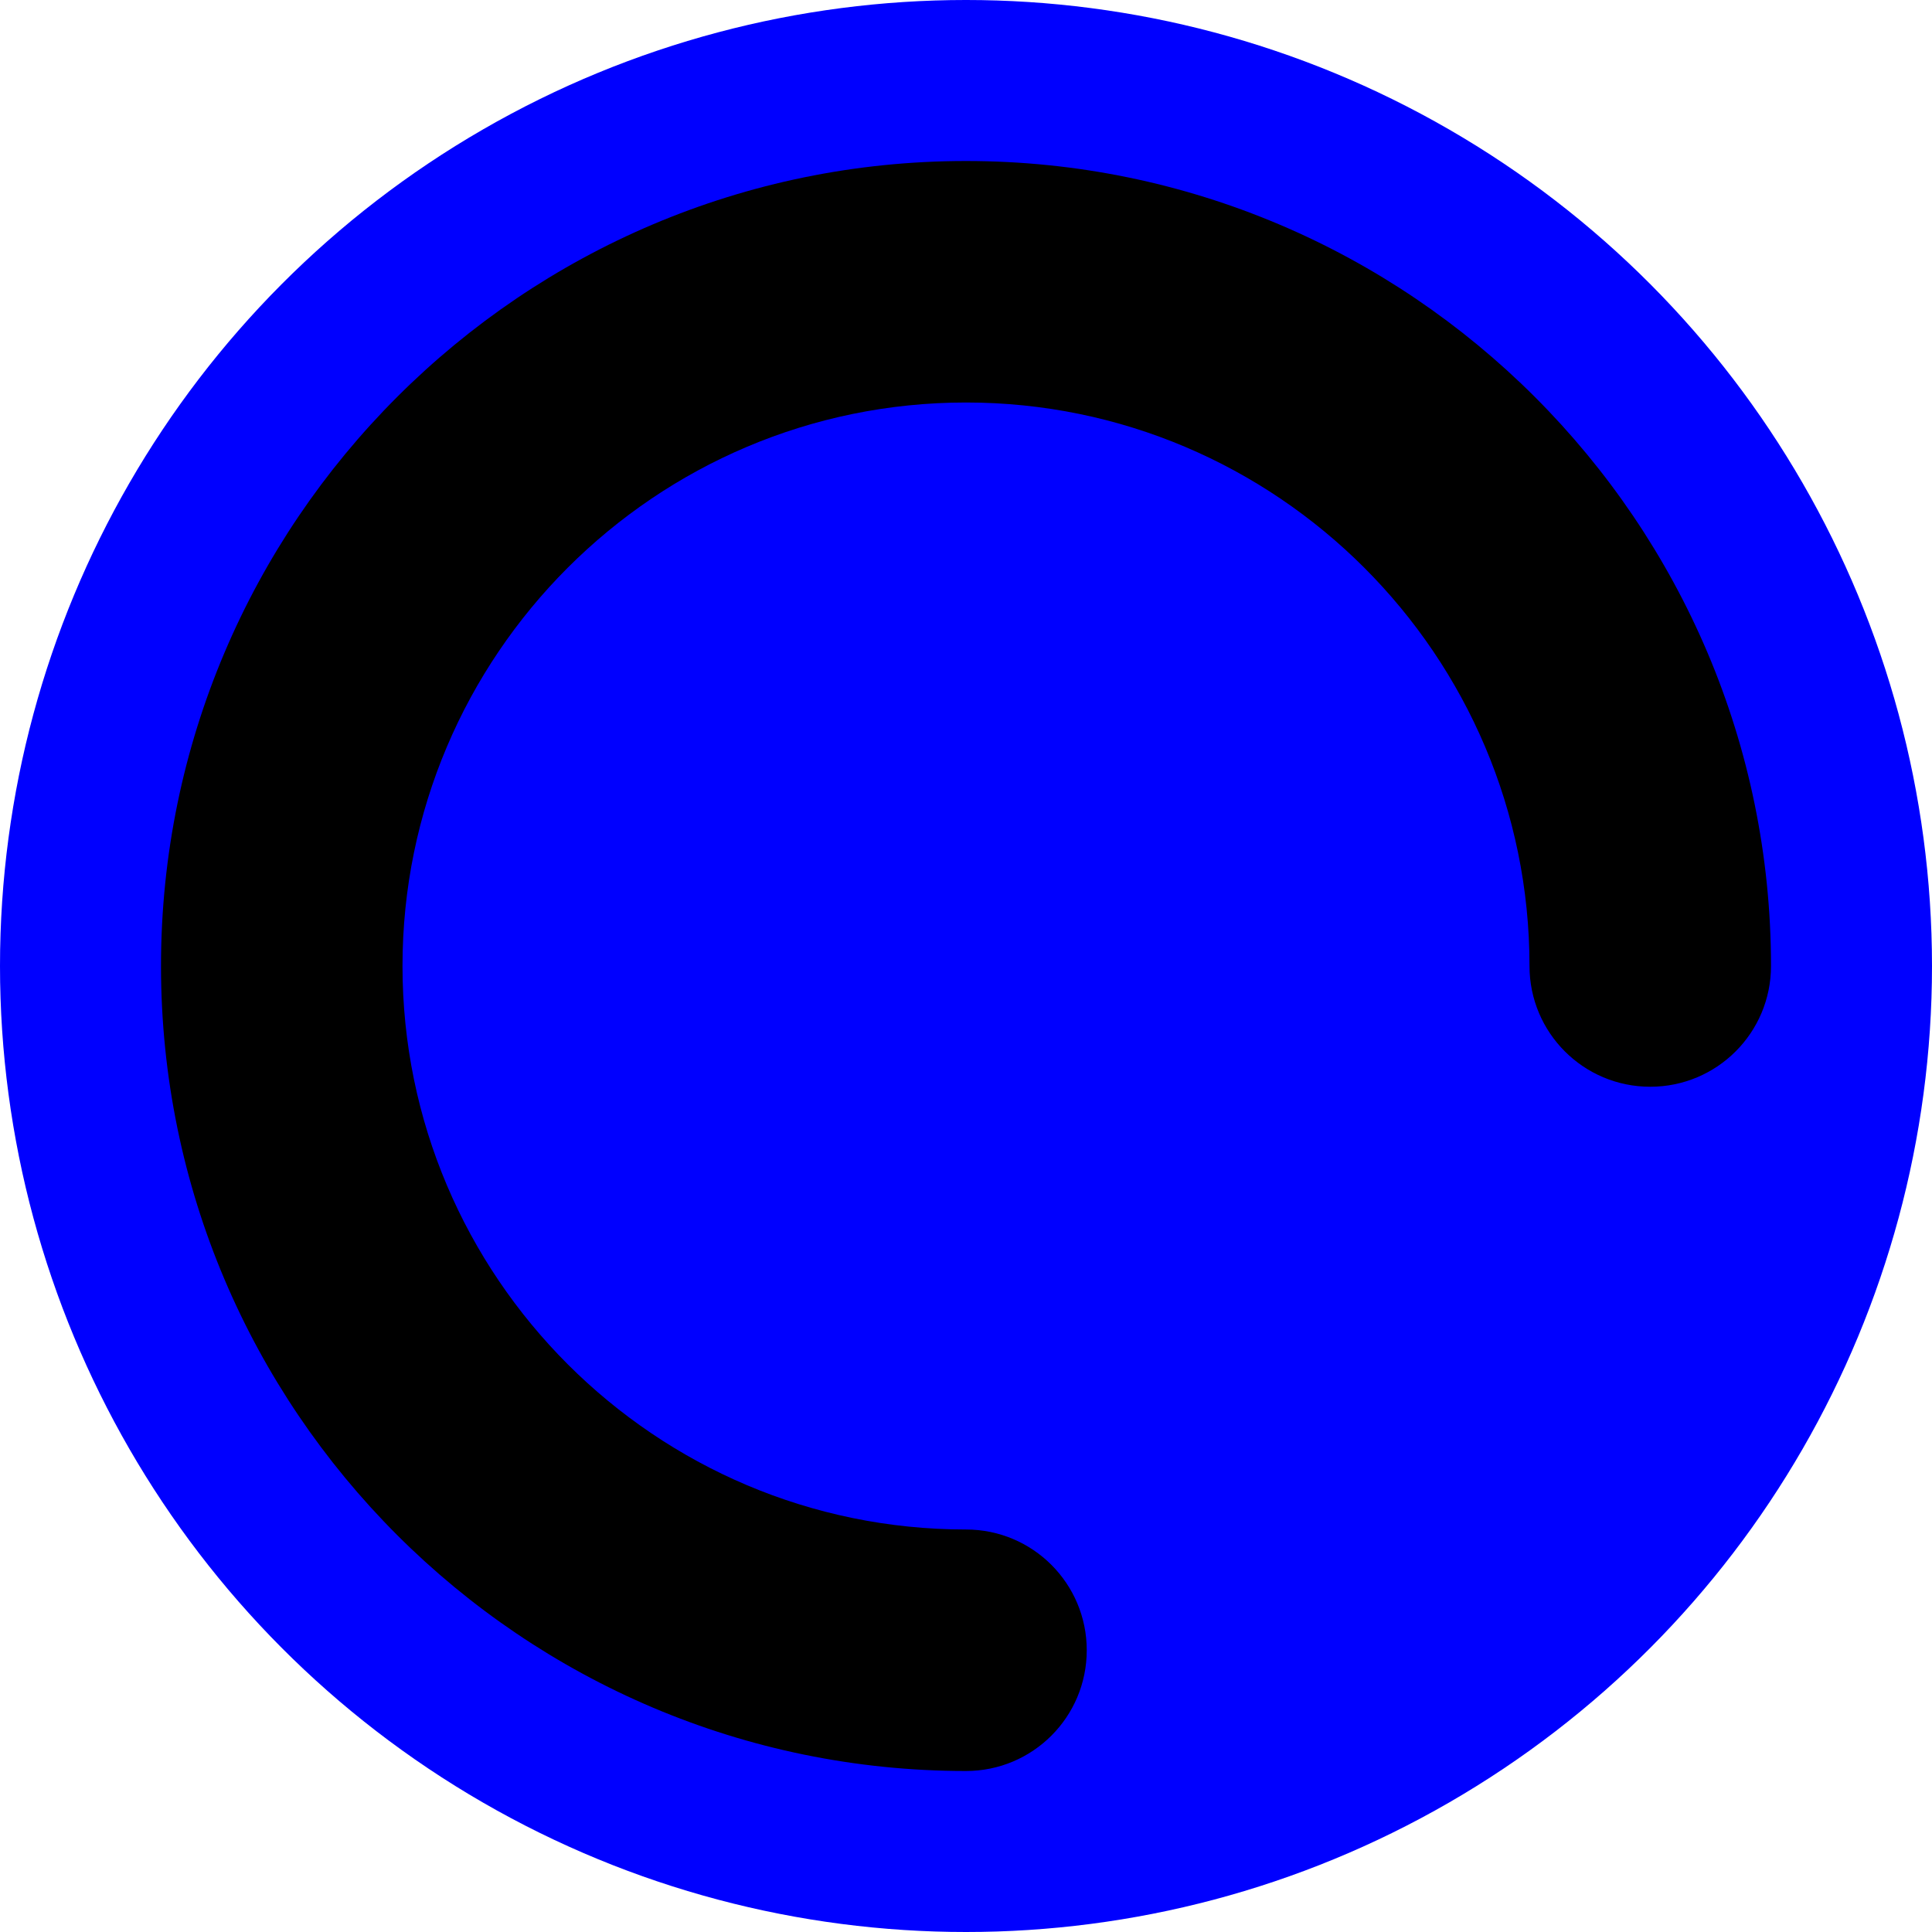<?xml version="1.0" encoding="UTF-8"?>
<svg id="b" data-name="Layer 1" xmlns="http://www.w3.org/2000/svg" width="24" height="24" viewBox="0 0 24 24">
  <circle cx="12" cy="12" r="12" fill="blue"/>
  <path d="M12,22c-5.514,0-10-4.486-10-10S6.486,2,12,2s10,4.486,10,10c0,.829-.671,1.5-1.5,1.5s-1.5-.671-1.5-1.5c0-3.86-3.14-7-7-7s-7,3.14-7,7,3.14,7,7,7c.829,0,1.5,.671,1.5,1.5s-.671,1.5-1.5,1.5Z"/>
</svg>